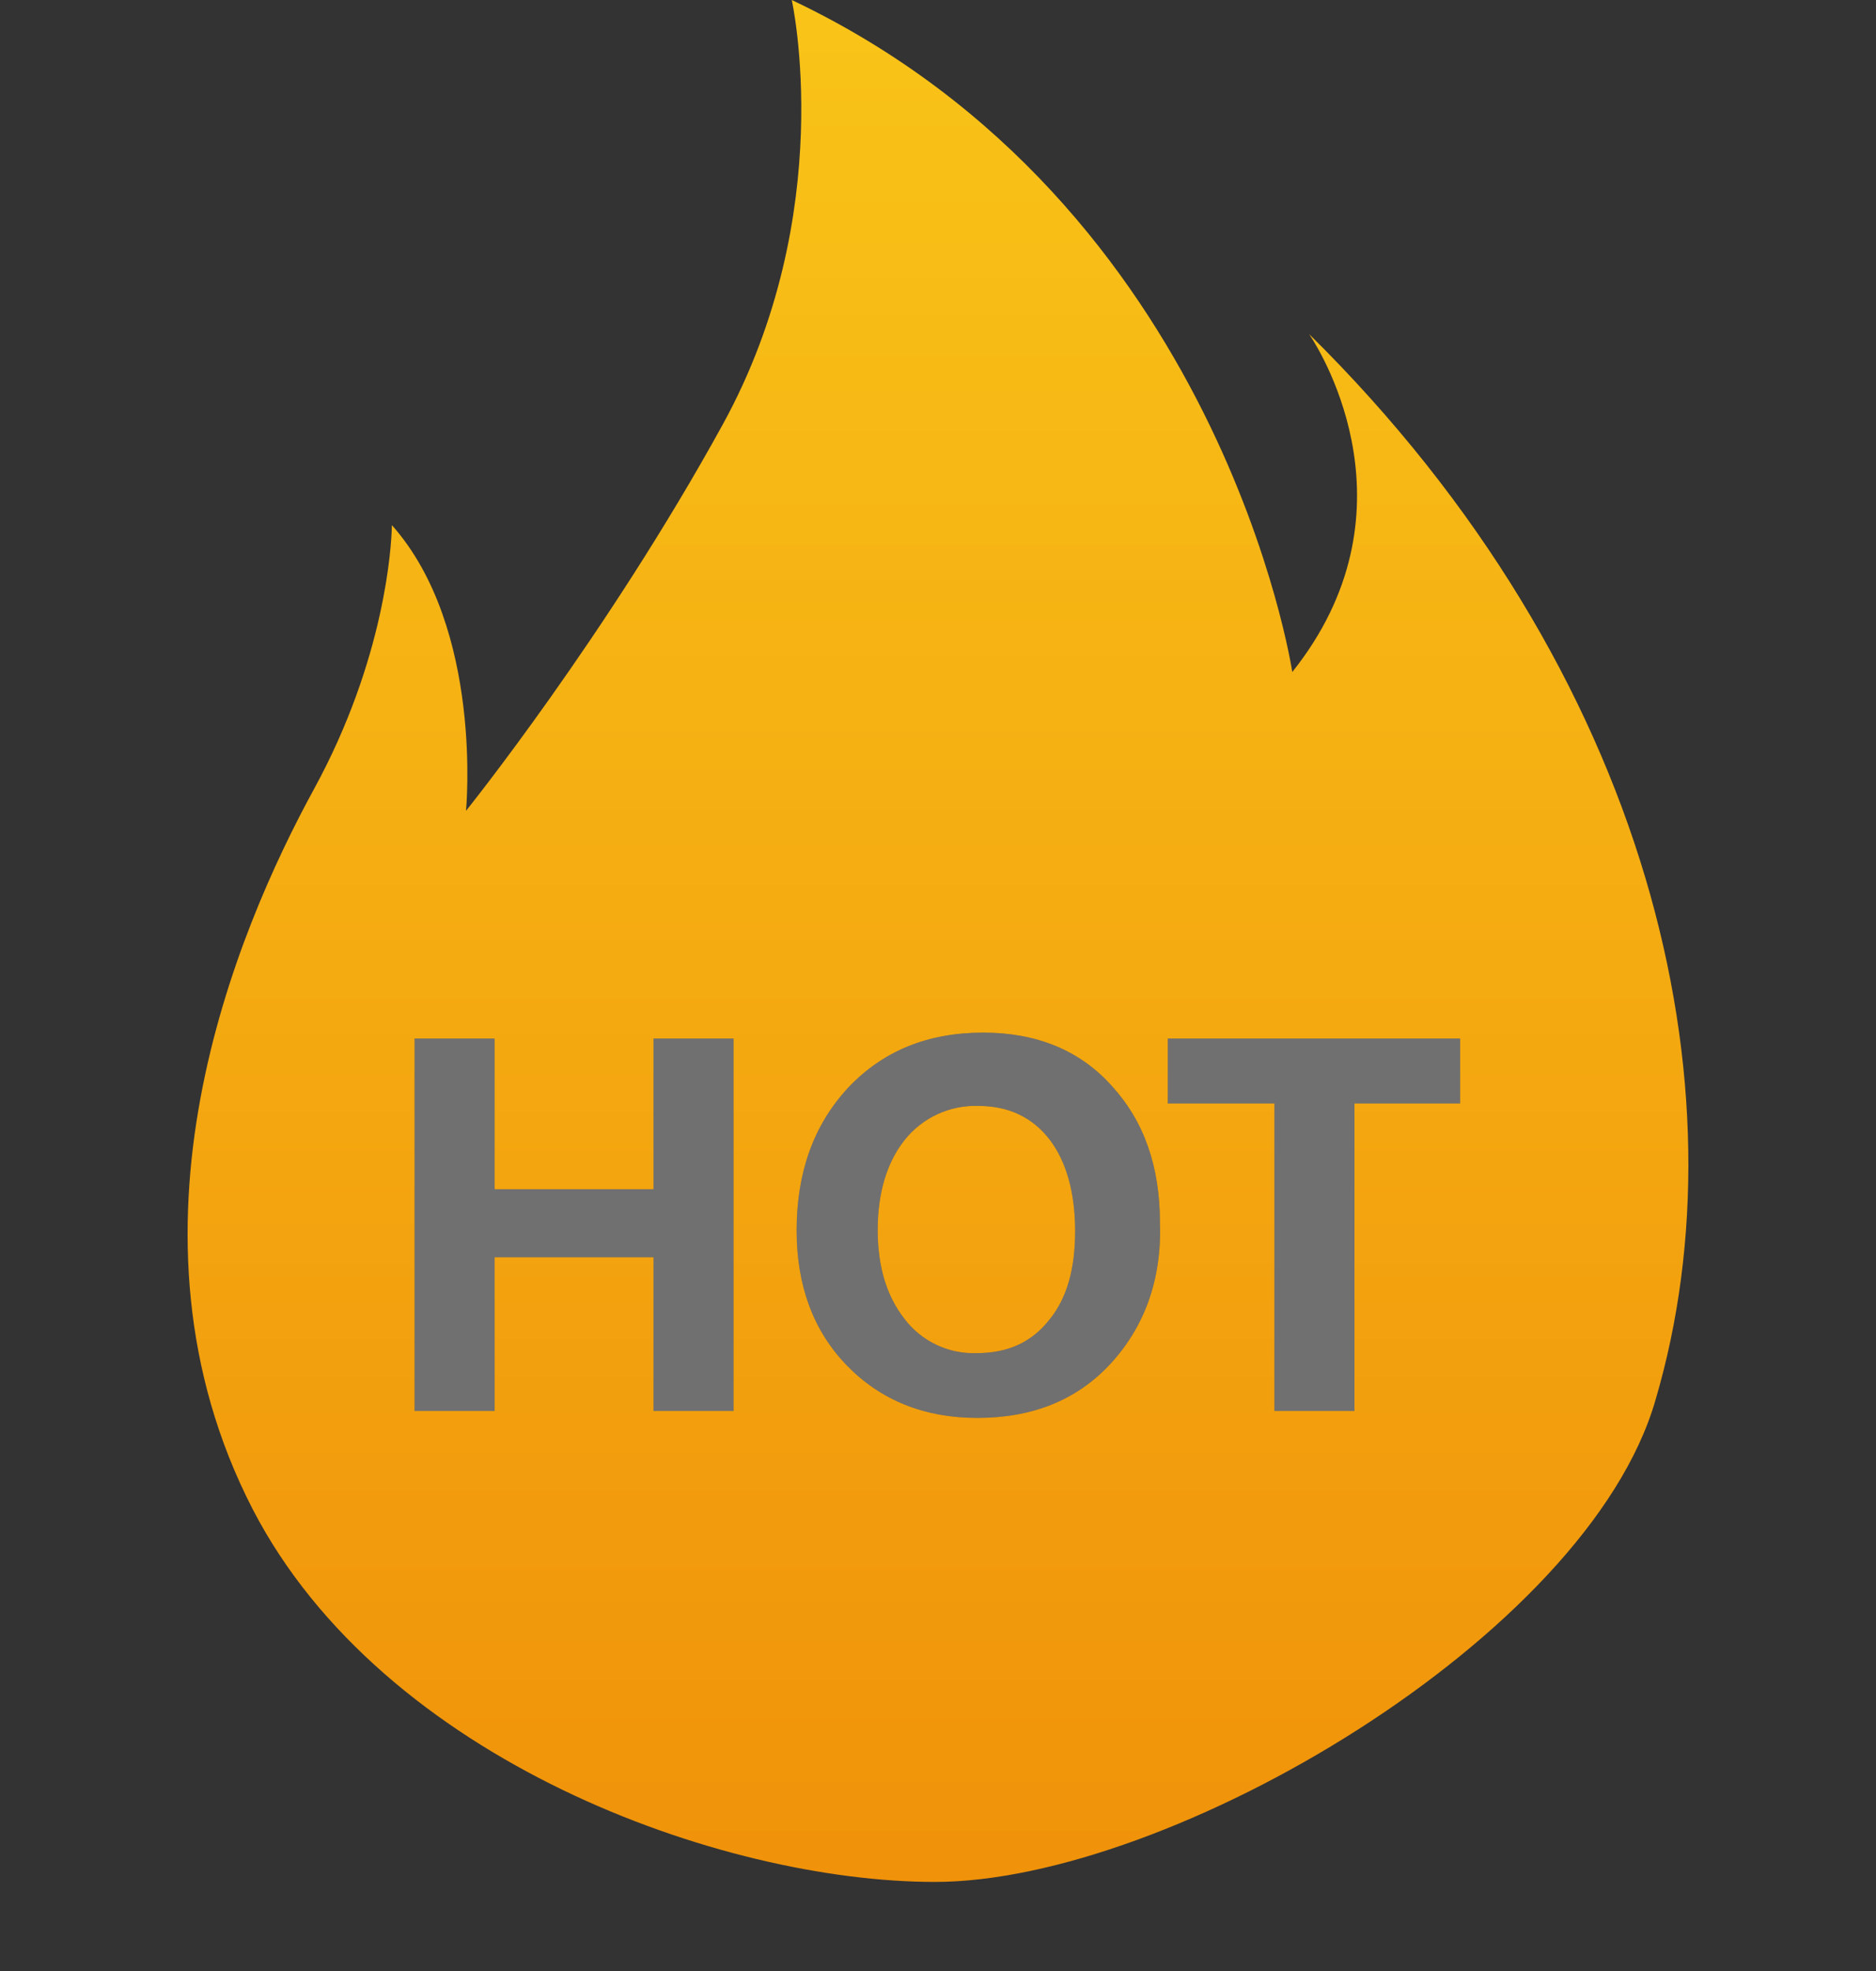 <?xml version="1.0" encoding="UTF-8"?>
<svg width="20px" height="21px" viewBox="0 0 20 21" version="1.1" xmlns="http://www.w3.org/2000/svg" xmlns:xlink="http://www.w3.org/1999/xlink">
    <rect x="0" y="0" width="20" height="21" fill="#333333" stroke="none"/>
    <title>969B84BB-3A18-4E87-8A6F-31A59F4CEDAA</title>
    <defs>
        <linearGradient x1="50%" y1="0%" x2="50%" y2="100%" id="linearGradient-1">
            <stop stop-color="#F9C418" offset="0%"></stop>
            <stop stop-color="#F0920A" offset="100%"></stop>
        </linearGradient>
    </defs>
    <g id="1.0" stroke="none" stroke-width="1" fill="none" fill-rule="evenodd">
        <g id="UI-引导页-1---展开" transform="translate(-1508, -743)">
            <g id="热门" transform="translate(1489, 725)">
                <g transform="translate(19, 18)">
                    <path d="M8.441,0 C13.029,2.173 13.777,7.16 13.777,7.16 C15.128,5.467 14.103,3.783 13.97,3.58 L13.956,3.559 L13.956,3.559 C17.607,7.16 18.628,11.6 17.649,14.917 C16.923,17.437 12.472,20.051 9.966,20.051 C7.693,20.051 4.083,18.76 2.695,16.082 C1.167,13.123 2.515,9.931 3.347,8.408 C4.109,7.014 4.172,5.812 4.177,5.622 L4.178,5.595 L4.178,5.595 C5.157,6.697 4.968,8.639 4.968,8.639 C4.968,8.639 6.462,6.782 7.704,4.525 C8.946,2.267 8.441,0 8.441,0 Z M10.483,11.002 C9.883,11.002 9.409,11.201 9.041,11.59 C8.672,11.989 8.493,12.493 8.493,13.111 C8.493,13.7 8.672,14.182 9.03,14.55 C9.388,14.917 9.851,15.107 10.419,15.107 C11.008,15.107 11.482,14.917 11.84,14.529 C12.198,14.14 12.387,13.637 12.366,13.028 C12.366,12.429 12.198,11.947 11.851,11.568 C11.514,11.191 11.05,11.002 10.483,11.002 Z M5.273,11.065 L4.42,11.065 L4.42,15.033 L5.273,15.033 L5.273,13.395 L6.967,13.395 L6.967,15.033 L7.82,15.033 L7.82,11.065 L6.967,11.065 L6.967,12.671 L5.273,12.671 L5.273,11.065 Z M15.566,11.065 L12.45,11.065 L12.45,11.757 L13.587,11.757 L13.587,15.033 L14.44,15.033 L14.44,11.757 L15.566,11.757 L15.566,11.065 Z M10.43,11.783 C10.757,11.783 11.009,11.908 11.188,12.139 C11.367,12.371 11.462,12.706 11.462,13.115 C11.462,13.514 11.377,13.829 11.188,14.06 C10.999,14.301 10.746,14.417 10.41,14.417 C10.109,14.427 9.822,14.29 9.641,14.05 C9.452,13.808 9.357,13.493 9.357,13.105 C9.357,12.716 9.452,12.391 9.641,12.15 C9.831,11.909 10.124,11.773 10.43,11.783 Z" id="形状结合" fill="url(#linearGradient-1)" fill-rule="nonzero"></path>
                    <rect id="矩形" fill-opacity="0" fill="#FFFFFF" x="0" y="14" width="20" height="7" rx="2"></rect>
                    <polygon id="路径" fill="#FFFFFF" fill-rule="nonzero" opacity="0.3" points="15.566 11.065 12.45 11.065 12.45 11.757 13.587 11.757 13.587 15.033 14.44 15.033 14.44 11.757 15.566 11.757"></polygon>
                    <polygon id="路径" fill="#FFFFFF" fill-rule="nonzero" opacity="0.3" points="5.273 11.065 4.42 11.065 4.42 15.033 5.273 15.033 5.273 13.395 6.967 13.395 6.967 15.033 7.82 15.033 7.82 11.065 6.967 11.065 6.967 12.671 5.273 12.671 5.273 11.065"></polygon>
                    <path d="M10.483,11.002 C11.05,11.002 11.514,11.191 11.851,11.568 C12.198,11.947 12.366,12.429 12.366,13.028 C12.387,13.637 12.198,14.14 11.84,14.529 C11.482,14.917 11.008,15.107 10.419,15.107 C9.851,15.107 9.388,14.917 9.03,14.55 C8.672,14.182 8.493,13.7 8.493,13.111 C8.493,12.493 8.672,11.989 9.041,11.59 C9.409,11.201 9.883,11.002 10.483,11.002 Z M10.43,11.783 C10.124,11.773 9.831,11.909 9.641,12.15 C9.452,12.391 9.357,12.716 9.357,13.105 C9.357,13.493 9.452,13.808 9.641,14.05 C9.822,14.29 10.109,14.427 10.41,14.417 C10.746,14.417 10.999,14.301 11.188,14.06 C11.377,13.829 11.462,13.514 11.462,13.115 C11.462,12.706 11.367,12.371 11.188,12.139 C11.009,11.908 10.757,11.783 10.43,11.783 Z" id="形状结合" fill="#FFFFFF" fill-rule="nonzero" opacity="0.3"></path>
                </g>
            </g>
        </g>
    </g>
</svg>